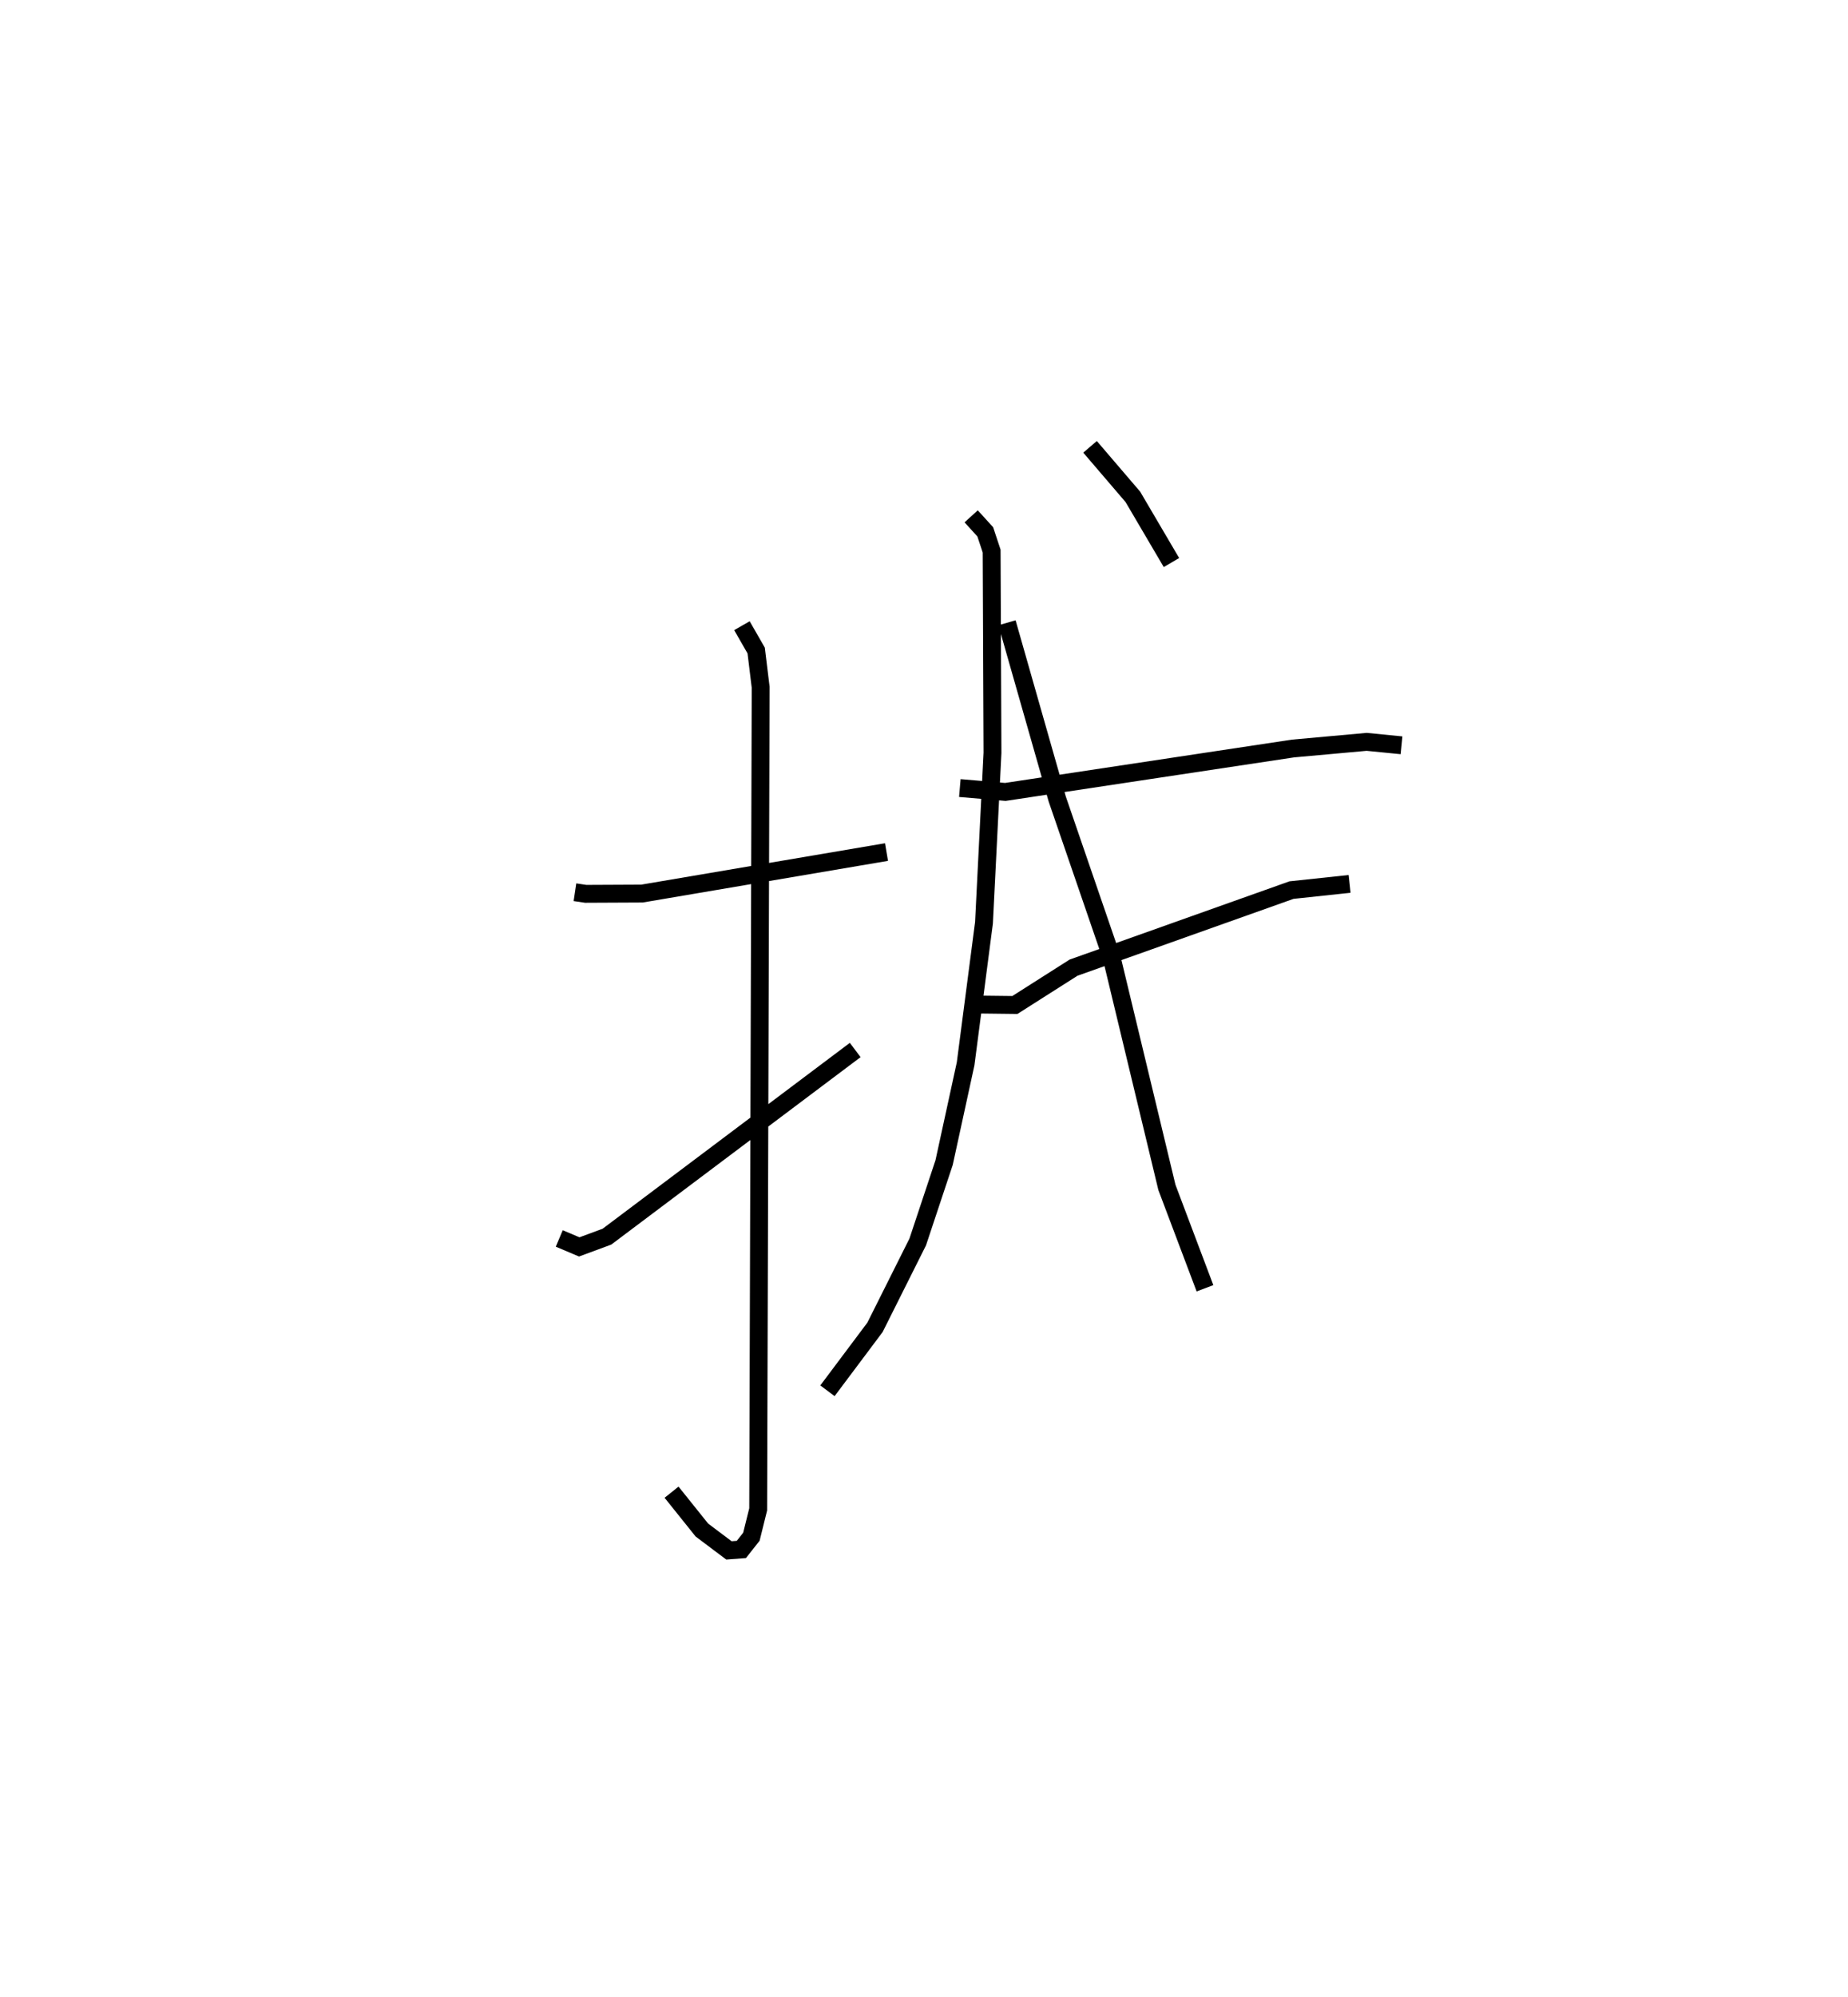 <?xml version="1.0" encoding="utf-8" ?>
<svg baseProfile="full" height="111.753" version="1.1" width="103.466" xmlns="http://www.w3.org/2000/svg" xmlns:ev="http://www.w3.org/2001/xml-events" xmlns:xlink="http://www.w3.org/1999/xlink"><defs /><rect fill="white" height="111.753" width="103.466" x="0" y="0" /><path d="M25,29.028 m0.0,0.0 m7.19,20.897 l0.603,0.09 3.152,-0.015 l13.689,-2.323 m-8.095,-12.666 l0.798,1.39 0.251,2.057 l-0.139,45.998 -0.38,1.533 l-0.562,0.712 -0.695,0.052 l-1.514,-1.138 -1.699,-2.119 m-6.287,-14.198 l1.118,0.473 1.551,-0.573 l13.9,-10.445 m5.858,-14.657 l2.548,0.216 16.104,-2.429 l4.126,-0.373 1.95,0.193 m-24.022,14.503 l2.376,0.028 3.284,-2.088 l12.204,-4.341 3.252,-0.347 m-21.188,-20.567 l0.789,0.867 0.358,1.078 l0.047,11.29 -0.476,9.506 l-1.028,7.892 -1.204,5.527 l-1.477,4.442 -2.393,4.778 l-2.662,3.55 m10.053,-42.974 l2.812,9.862 3.042,8.852 l3.099,12.88 2.131,5.645 m-6.435,-47.084 l2.397,2.799 2.161,3.676 " fill="none" stroke="black" stroke-width="1" /></svg>